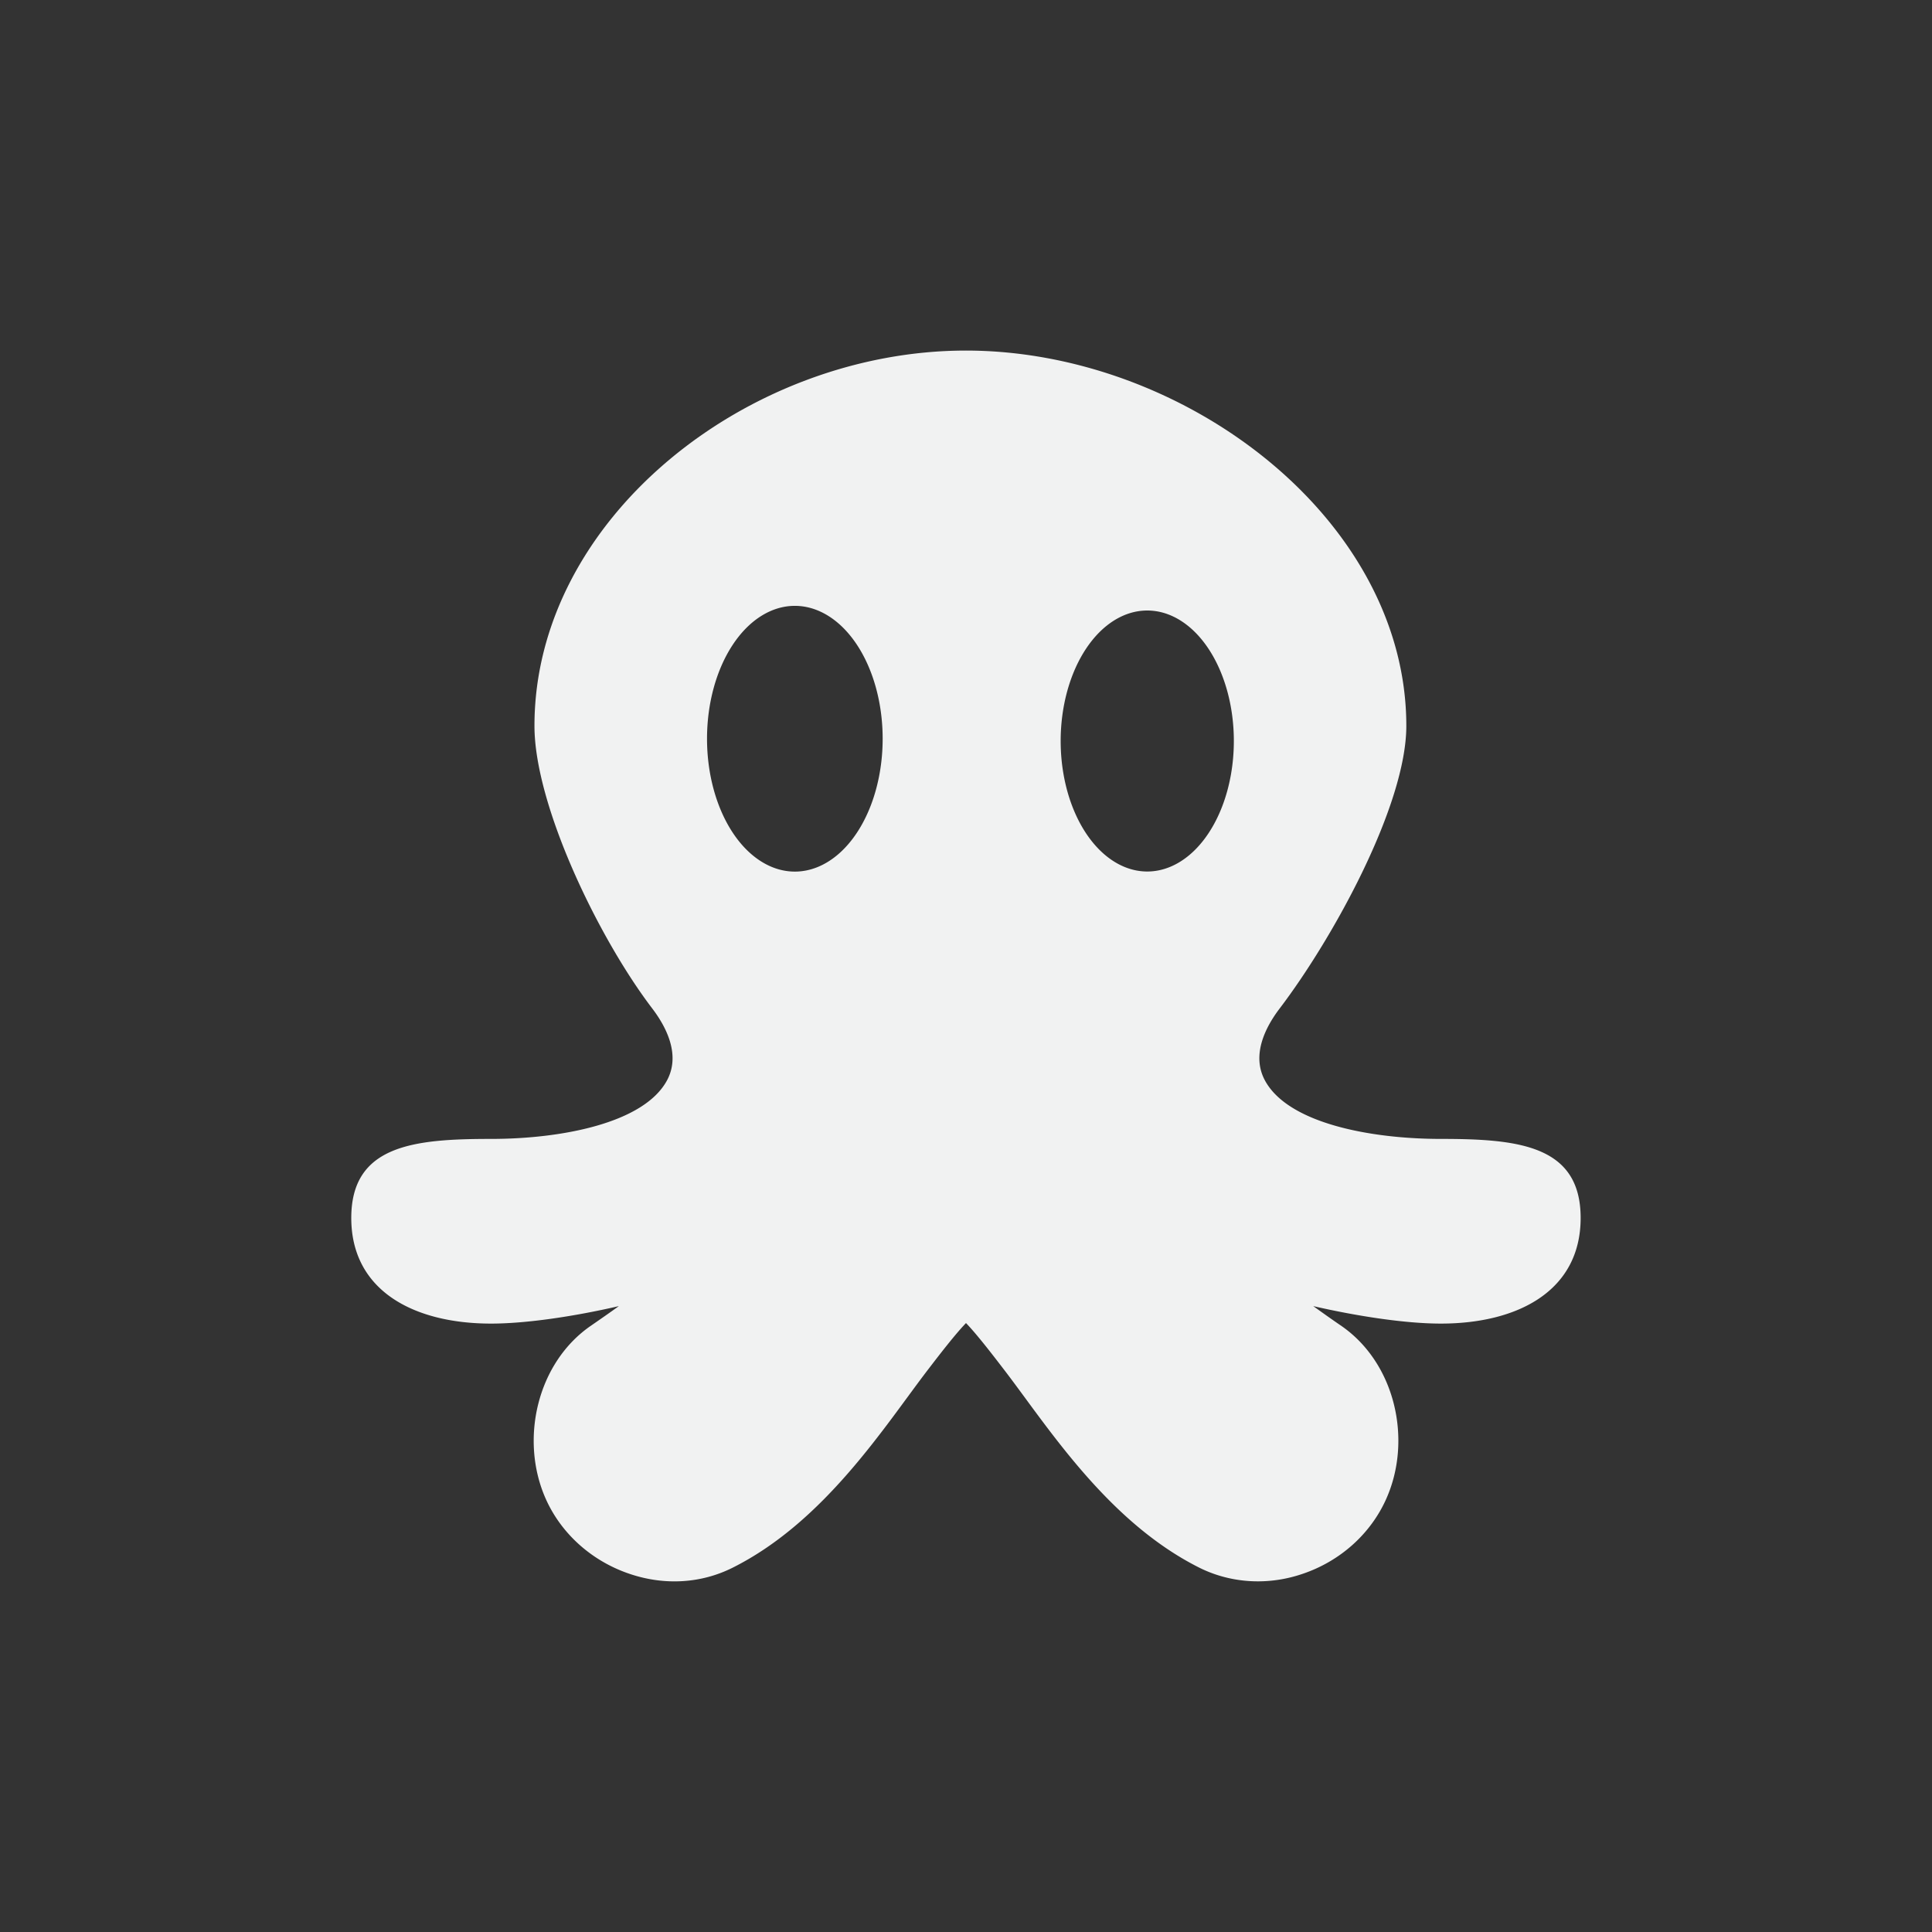 <?xml version="1.0" encoding="UTF-8"?>
<svg version="1.1" viewBox="-3 -3 22 22" width="44" height="44" xmlns="http://www.w3.org/2000/svg">
 <rect x="-3" y="-3" width="22" height="22" fill="#333333" stroke="none"/>
 <path d="m8 0.992c-2.49 0-4.914 1.917-4.914 4.274 0 0.899 0.724 2.407 1.34 3.216 0.164 0.215 0.326 0.533 0.168 0.823-0.266 0.488-1.209 0.664-2.002 0.664-0.878 0-1.592 0.07-1.592 0.9 0 0.83 0.714 1.203 1.592 1.203 0.406 0 0.958-0.084 1.455-0.199-0.104 0.075-0.212 0.15-0.312 0.219-0.623 0.424-0.821 1.308-0.518 1.981 0.179 0.398 0.529 0.708 0.959 0.851 0.395 0.132 0.81 0.107 1.168-0.073 1.051-0.527 1.732-1.615 2.228-2.261 0.135-0.176 0.308-0.4 0.428-0.524 0.12 0.124 0.293 0.348 0.428 0.524 0.497 0.646 1.177 1.734 2.228 2.261 0.208 0.104 0.437 0.156 0.668 0.156 0.167 0 0.336-0.027 0.502-0.083 0.43-0.143 0.778-0.453 0.957-0.851 0.304-0.674 0.106-1.557-0.518-1.981-0.101-0.069-0.206-0.144-0.311-0.219 0.497 0.114 1.047 0.199 1.453 0.199 0.878 0 1.592-0.373 1.592-1.203 5.8e-5 -0.83-0.714-0.9-1.592-0.9-0.793 0-1.736-0.175-2.002-0.664-0.158-0.29 0.004-0.608 0.168-0.823 0.615-0.81 1.441-2.318 1.441-3.216-2.9e-5 -2.357-2.526-4.274-5.016-4.274zm-1.955 2.907a1 1.513 0 0 1 0.006 0 1 1.513 0 0 1 1 1.513 1 1.513 0 0 1-1 1.513 1 1.513 0 0 1-1-1.513 1 1.513 0 0 1 0.994-1.513zm4.019 0.053a0.986 1.486 0 0 1 0.986 1.485 0.986 1.486 0 0 1-0.986 1.487 0.986 1.486 0 0 1-0.986-1.487 0.986 1.486 0 0 1 0.986-1.485z" fill="#f1f2f2" stroke-width=".028"/>
</svg>
